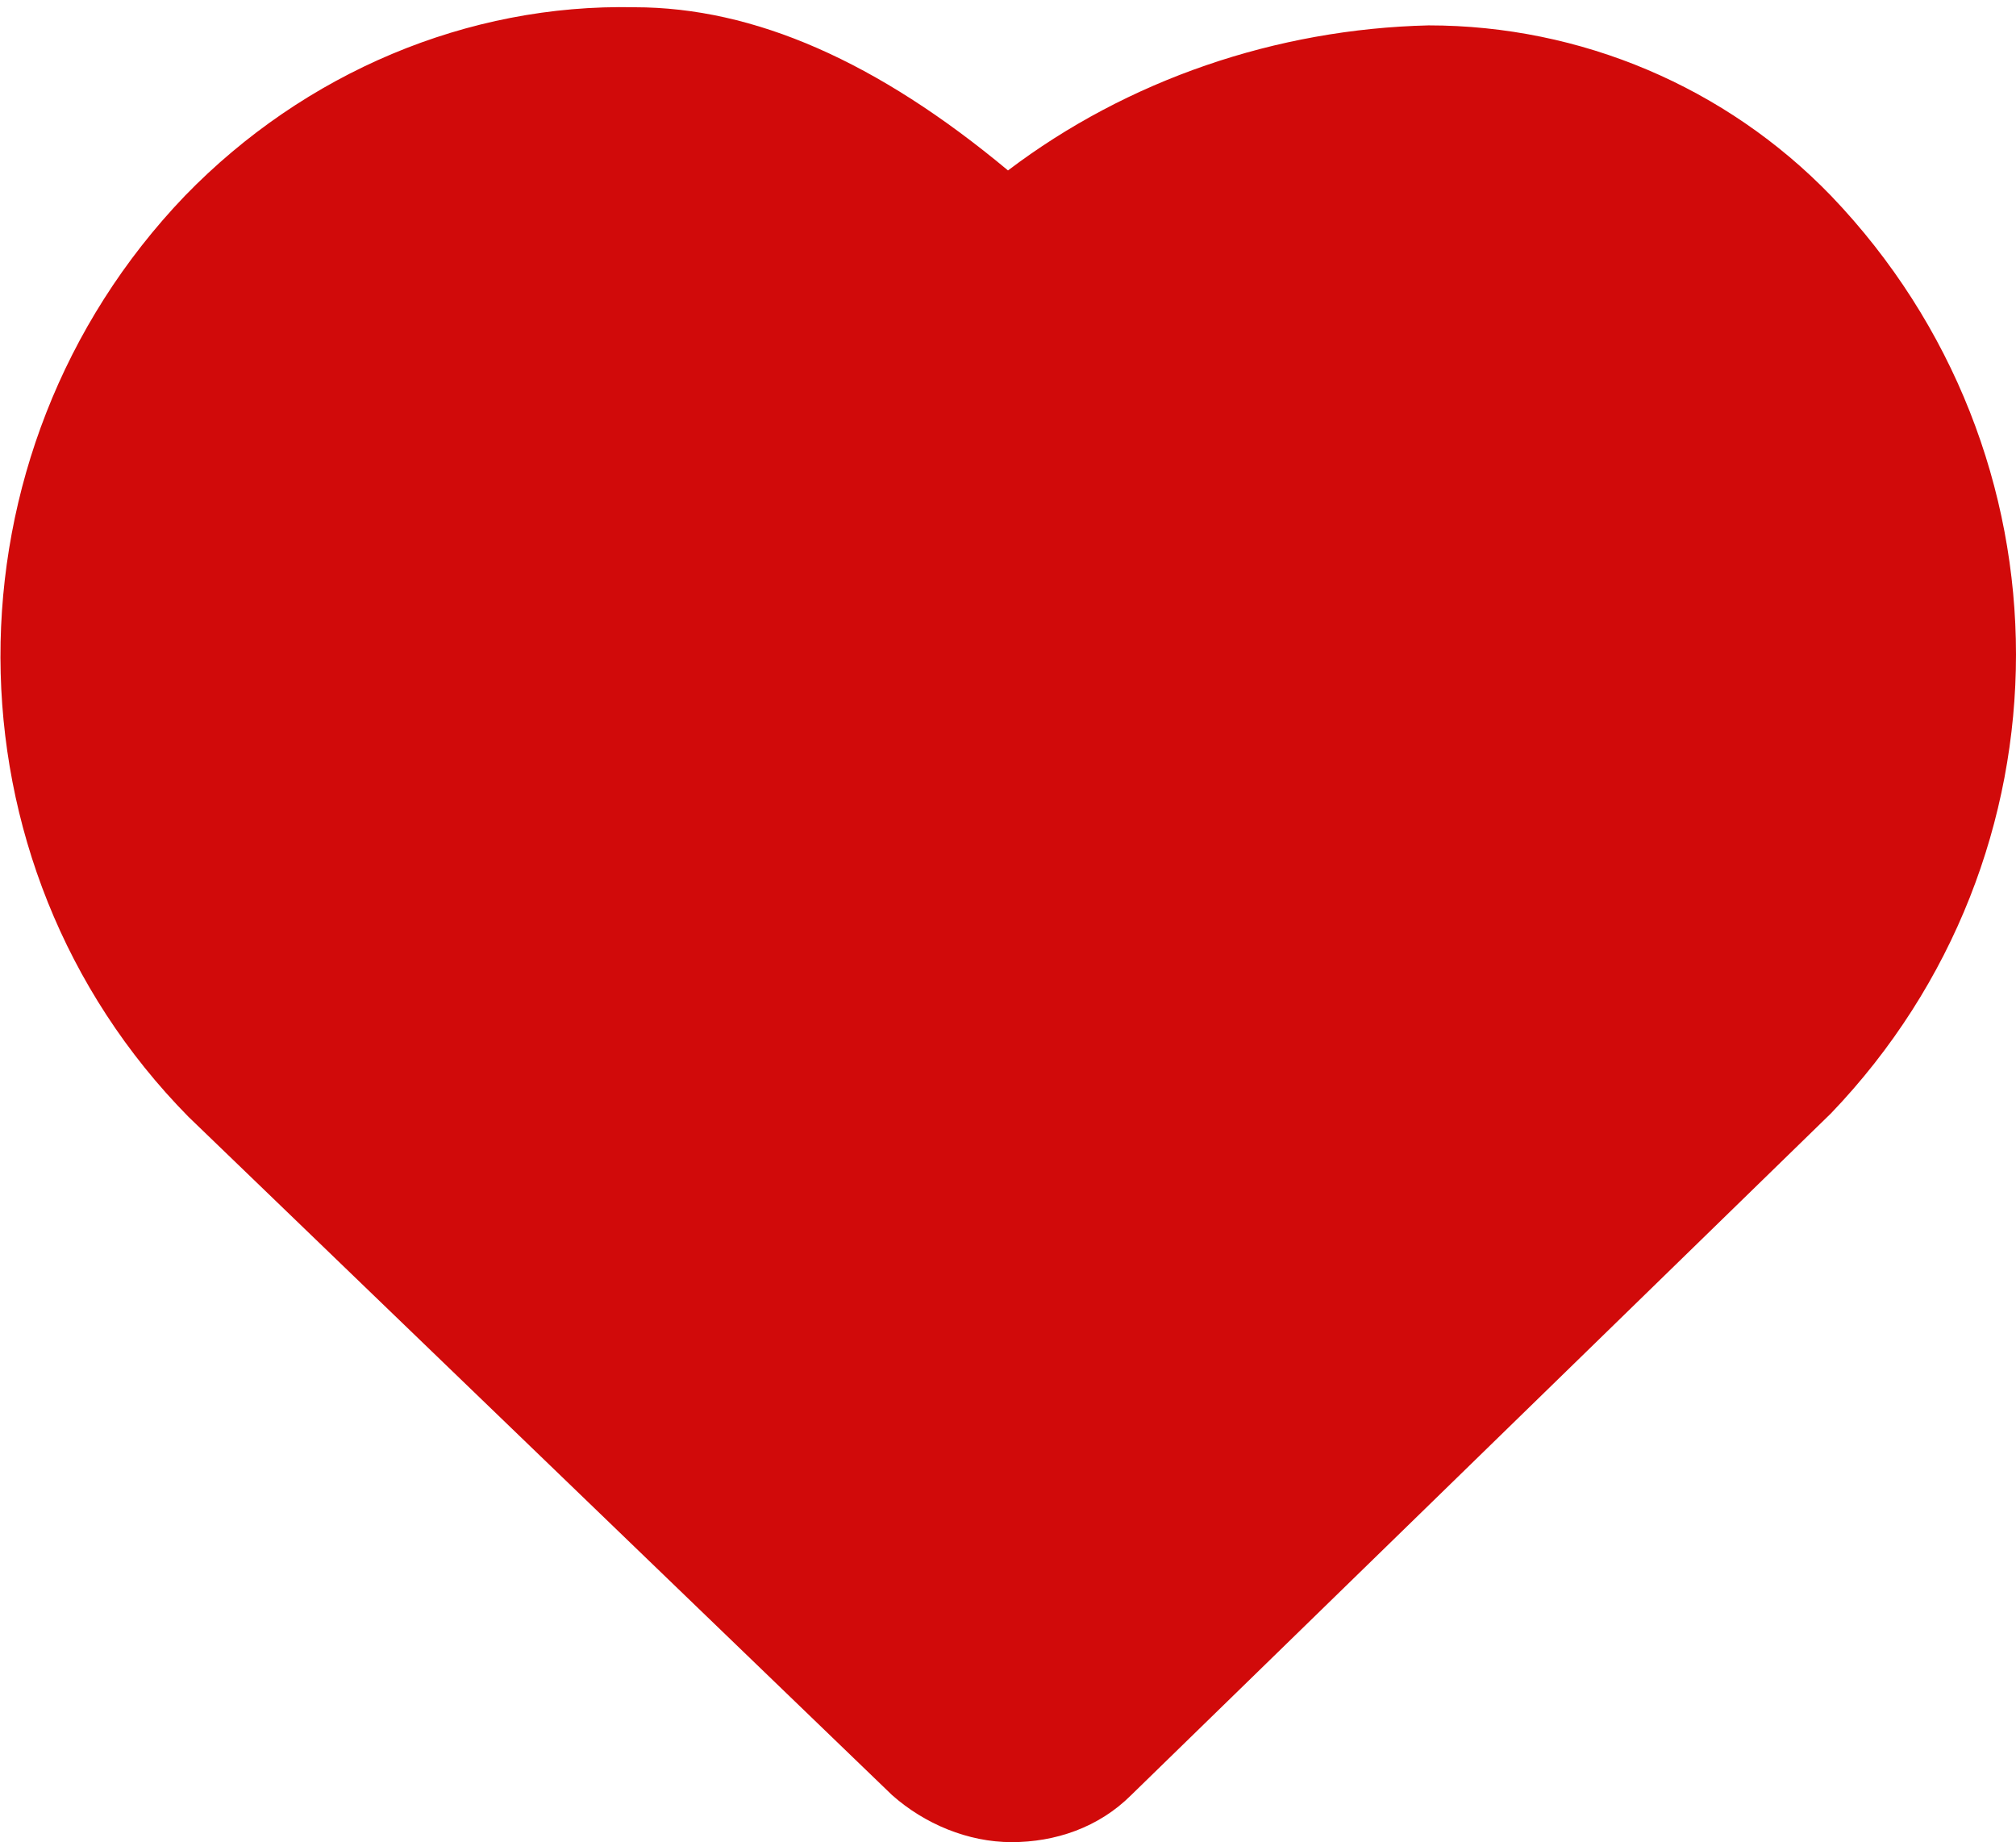 <svg xmlns="http://www.w3.org/2000/svg" viewBox="0 0 55.6 50.8" fill="#d10a0a"><path d="M27.9 50.8c-1.2 0-2.4-.5-3.3-1.3L5.2 30.8c-6.9-7-6.9-18.3-.1-25.4C8.4 2 12.9.1 17.5.2c3.3 0 6.7 1.5 10.3 4.5 3.3-2.5 7.4-3.9 11.6-4 4.2 0 8.2 1.7 11.1 4.7 6.8 7.1 6.8 18.2 0 25.3L31.2 49.5c-.9.9-2.1 1.3-3.3 1.3z"/></svg>
